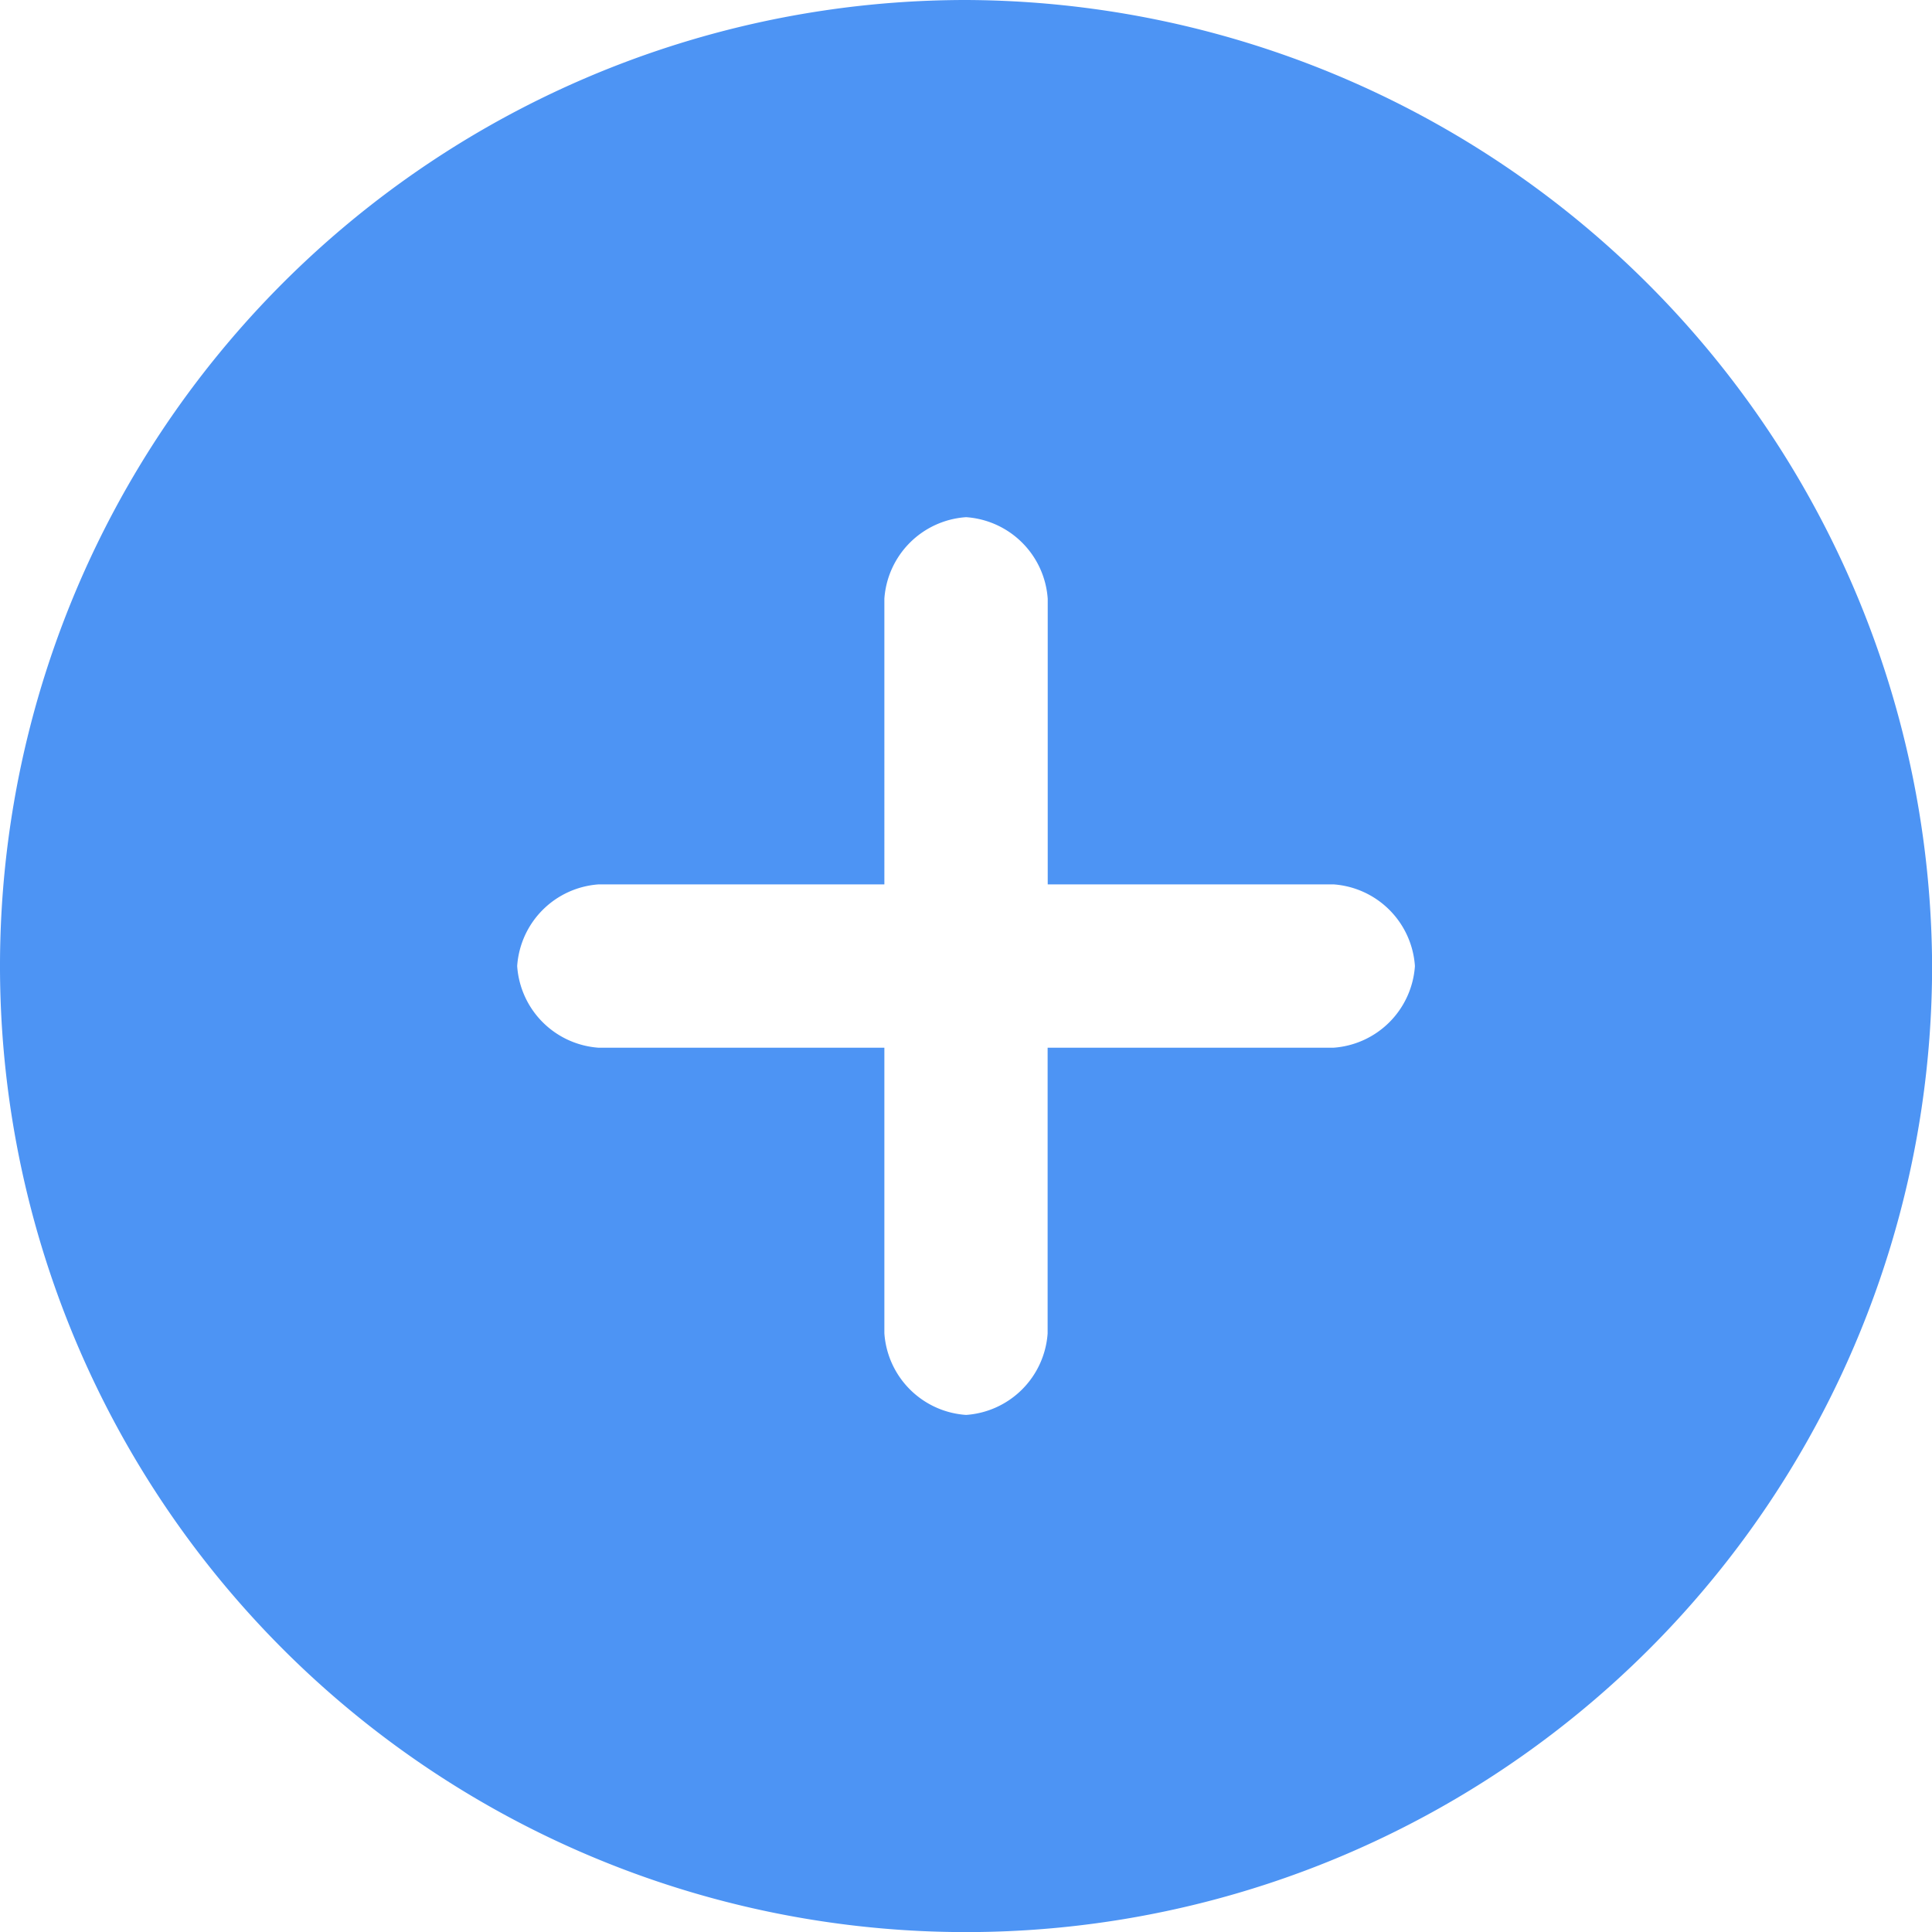<svg xmlns="http://www.w3.org/2000/svg" viewBox="0 0 19.799 19.8"><path data-name="Path 24952" d="M9.9 0a9.9 9.9 0 1 0 9.9 9.9A9.938 9.938 0 0 0 9.9 0zm3.765 10.737h-2.929v2.928a.9.9 0 0 1-.836.835.9.9 0 0 1-.837-.837v-2.926H6.135A.9.9 0 0 1 5.3 9.9a.9.9 0 0 1 .837-.837h2.926V6.135A.9.9 0 0 1 9.9 5.3a.9.9 0 0 1 .837.837v2.926h2.928a.9.9 0 0 1 .835.837.9.9 0 0 1-.836.837z" fill="#4d94f4"/></svg>